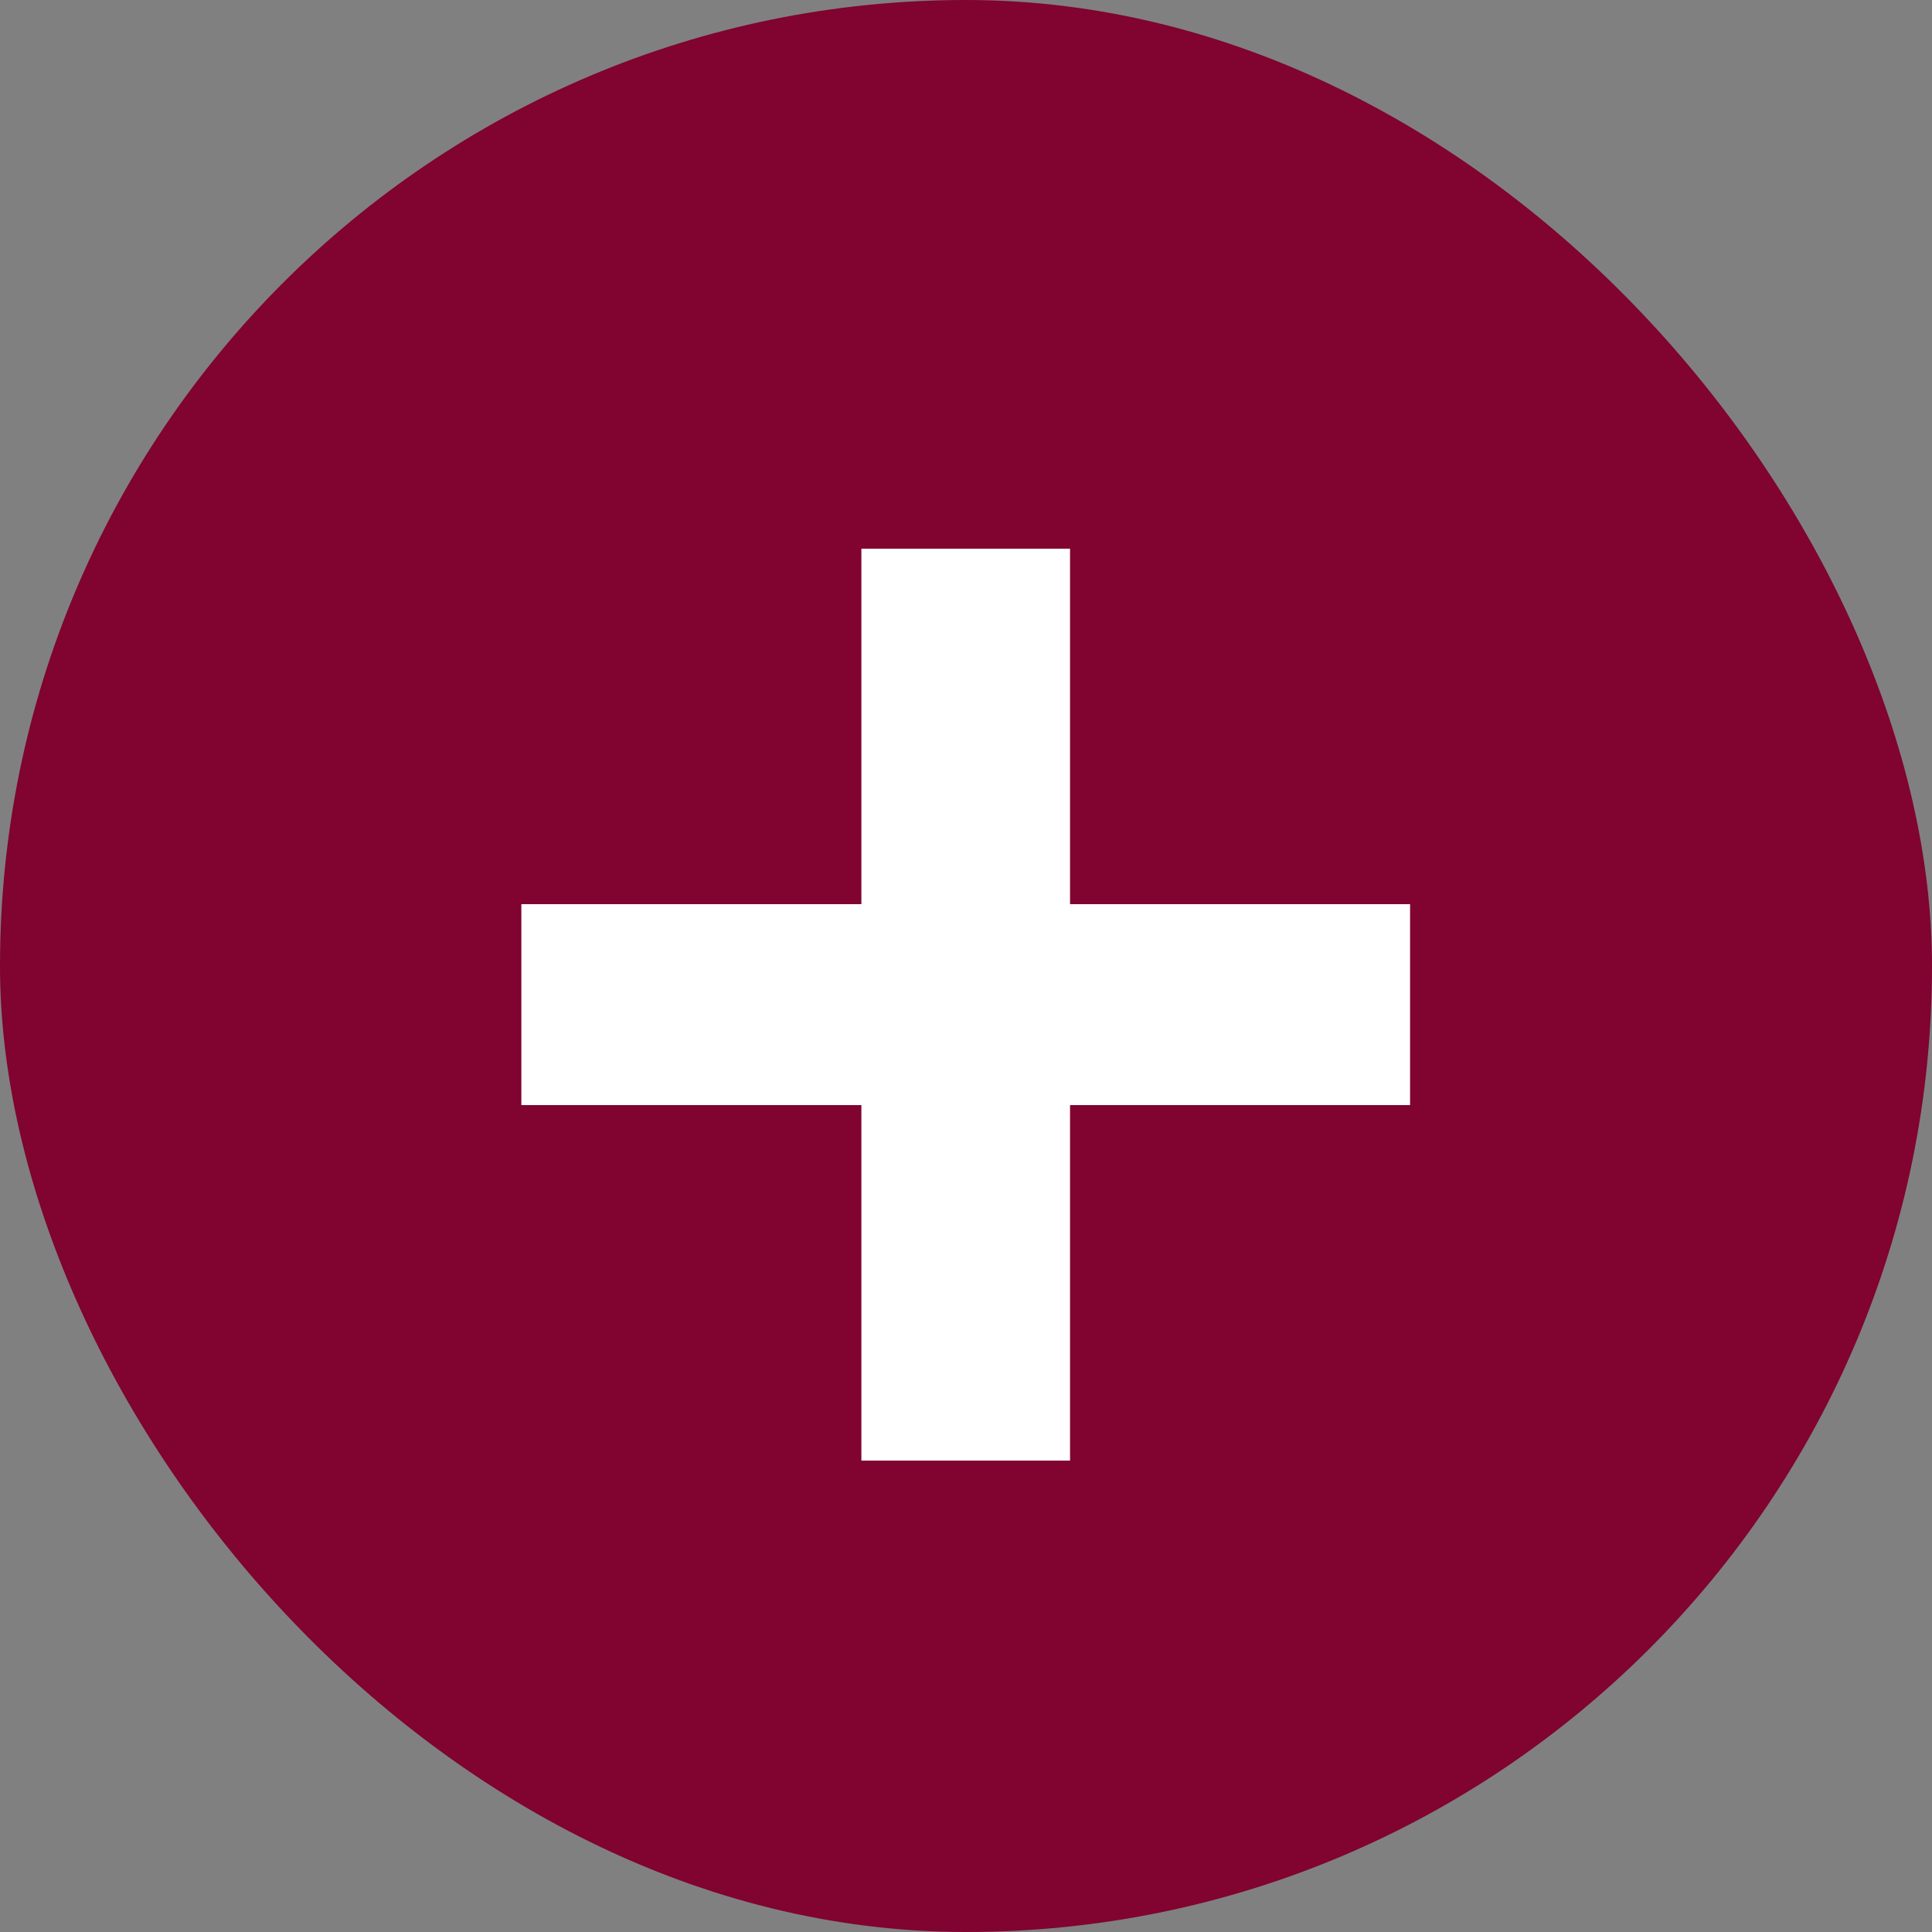 <svg width="40" height="40" viewBox="0 0 40 40" fill="none" xmlns="http://www.w3.org/2000/svg">
<rect x="0" y="0" width="40" height="40" fill="#808080" stroke="none"/>
<rect width="40" height="40" rx="20" fill="#800330"/>
<path d="M17.834 30.24V22.88H10.794V18.72H17.834V11.36H22.154V18.72H29.194V22.88H22.154V30.24H17.834Z" fill="white"/>
</svg>
